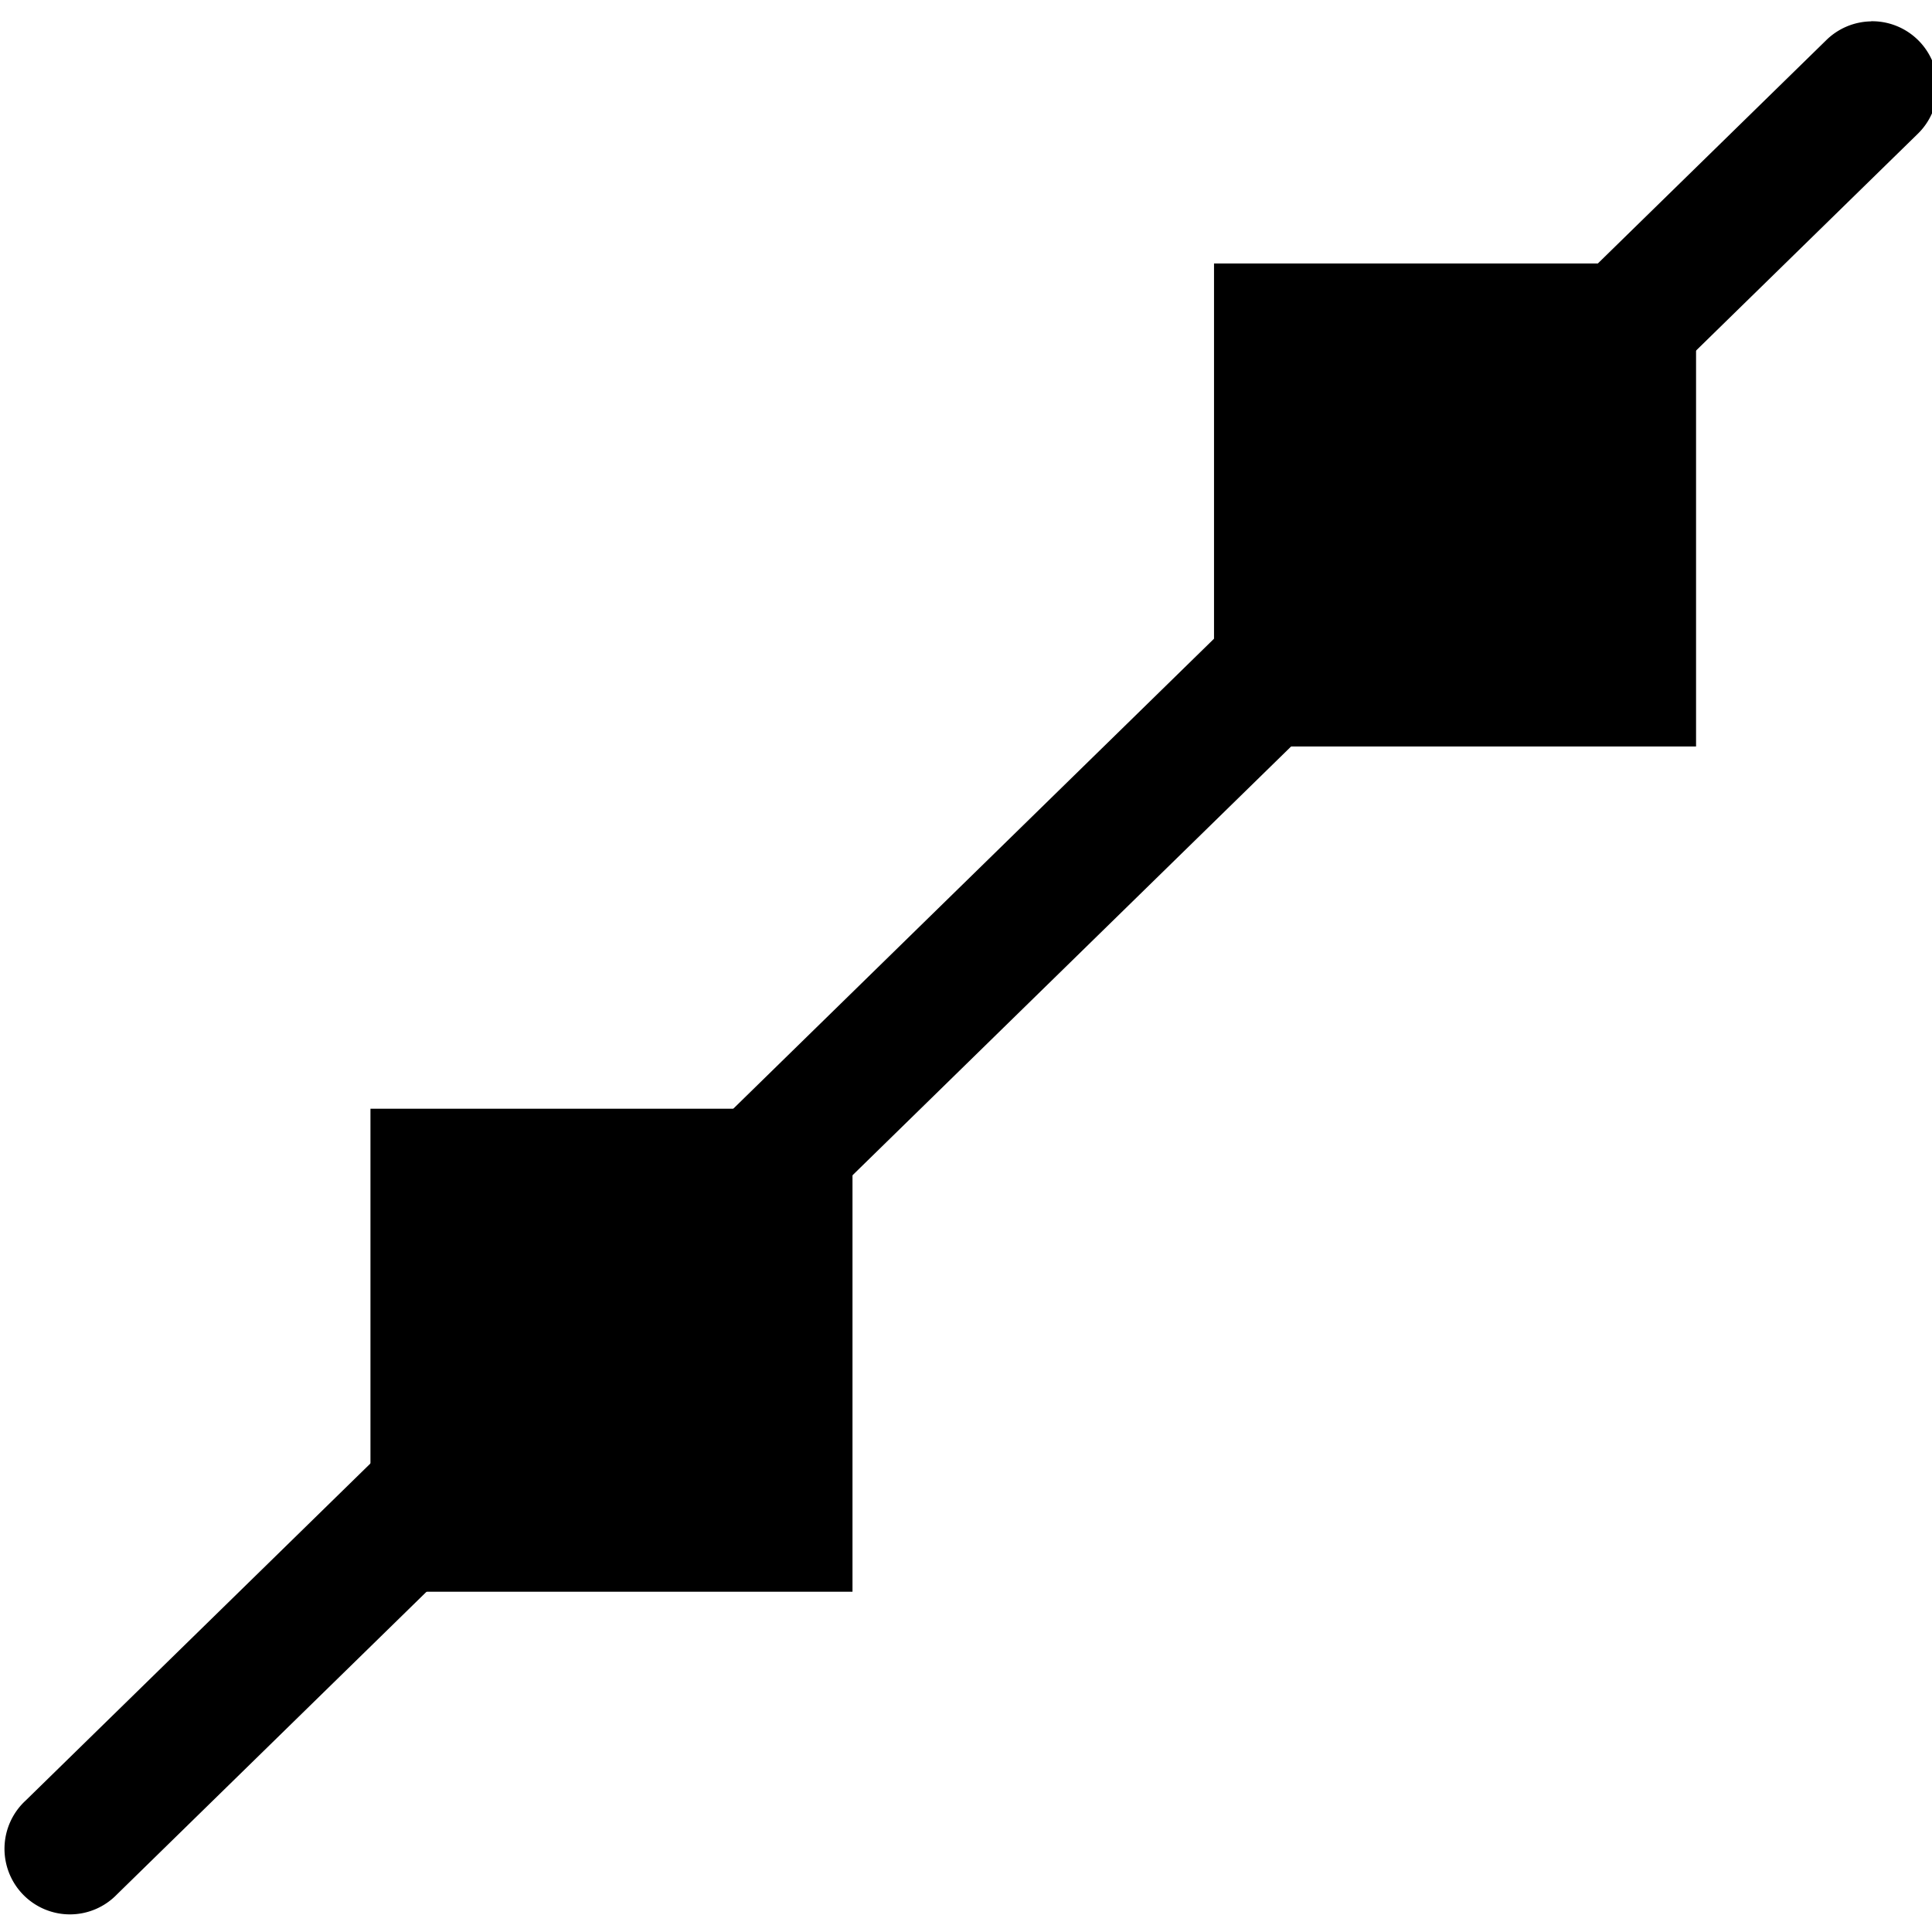 <?xml version='1.0' encoding='UTF-8'?>
<!-- Created with Inkscape (http://www.inkscape.org/) and export_objects.py -->
<svg xmlns:cc="http://creativecommons.org/ns#" xmlns:dc="http://purl.org/dc/elements/1.1/" xmlns:inkscape="http://www.inkscape.org/namespaces/inkscape" xmlns:rdf="http://www.w3.org/1999/02/22-rdf-syntax-ns#" xmlns:sodipodi="http://sodipodi.sourceforge.net/DTD/sodipodi-0.dtd" xmlns:xlink="http://www.w3.org/1999/xlink" xmlns="http://www.w3.org/2000/svg" version="1.1" id="svg1" width="16" height="16" viewBox="0 0 16 16" sodipodi:docname="draw-geometry-line-segment-symbolic.svg">
<sodipodi:namedview objecttolerance="10" gridtolerance="10" guidetolerance="10" id="namedview" showgrid="true" inkscape:zoom="0.6002936" inkscape:cx="732.67439" inkscape:cy="-567.94603" inkscape:window-width="1920" inkscape:window-height="1016" inkscape:window-x="0" inkscape:window-y="27" inkscape:window-maximized="1" inkscape:current-layer="layer1">
    <inkscape:grid type="xygrid" id="grid"/>
  </sodipodi:namedview>
  <g transform="matrix(0.998,0,0,1,-496.93,-589.18)" inkscape:label="00221" id="draw-geometry-line-segment">
    <path inkscape:connector-curvature="0" id="rect4420-5" d="m 498,589.362 h 16 v 16 h -16 z" style="opacity:0;fill:none"/>
    <path inkscape:connector-curvature="0" id="path4418-8" d="m 513.453,589.357 a 0.543,0.543 0 0 0 -0.375,0.158 l -14.939,14.576 a 0.543,0.543 0 1 0 0.758,0.777 l 14.939,-14.576 a 0.543,0.543 0 0 0 -0.383,-0.936 z" style="opacity:1;stroke-linecap:round"/>
    <path inkscape:connector-curvature="0" id="use5845" d="m 508,591.362 h 4 v 4 h -4 z" style="opacity:1"/>
    <path inkscape:connector-curvature="0" id="rect25416" d="m 501,598.362 h 4 v 4 h -4 z" style="opacity:1"/>
  </g>
</svg>
